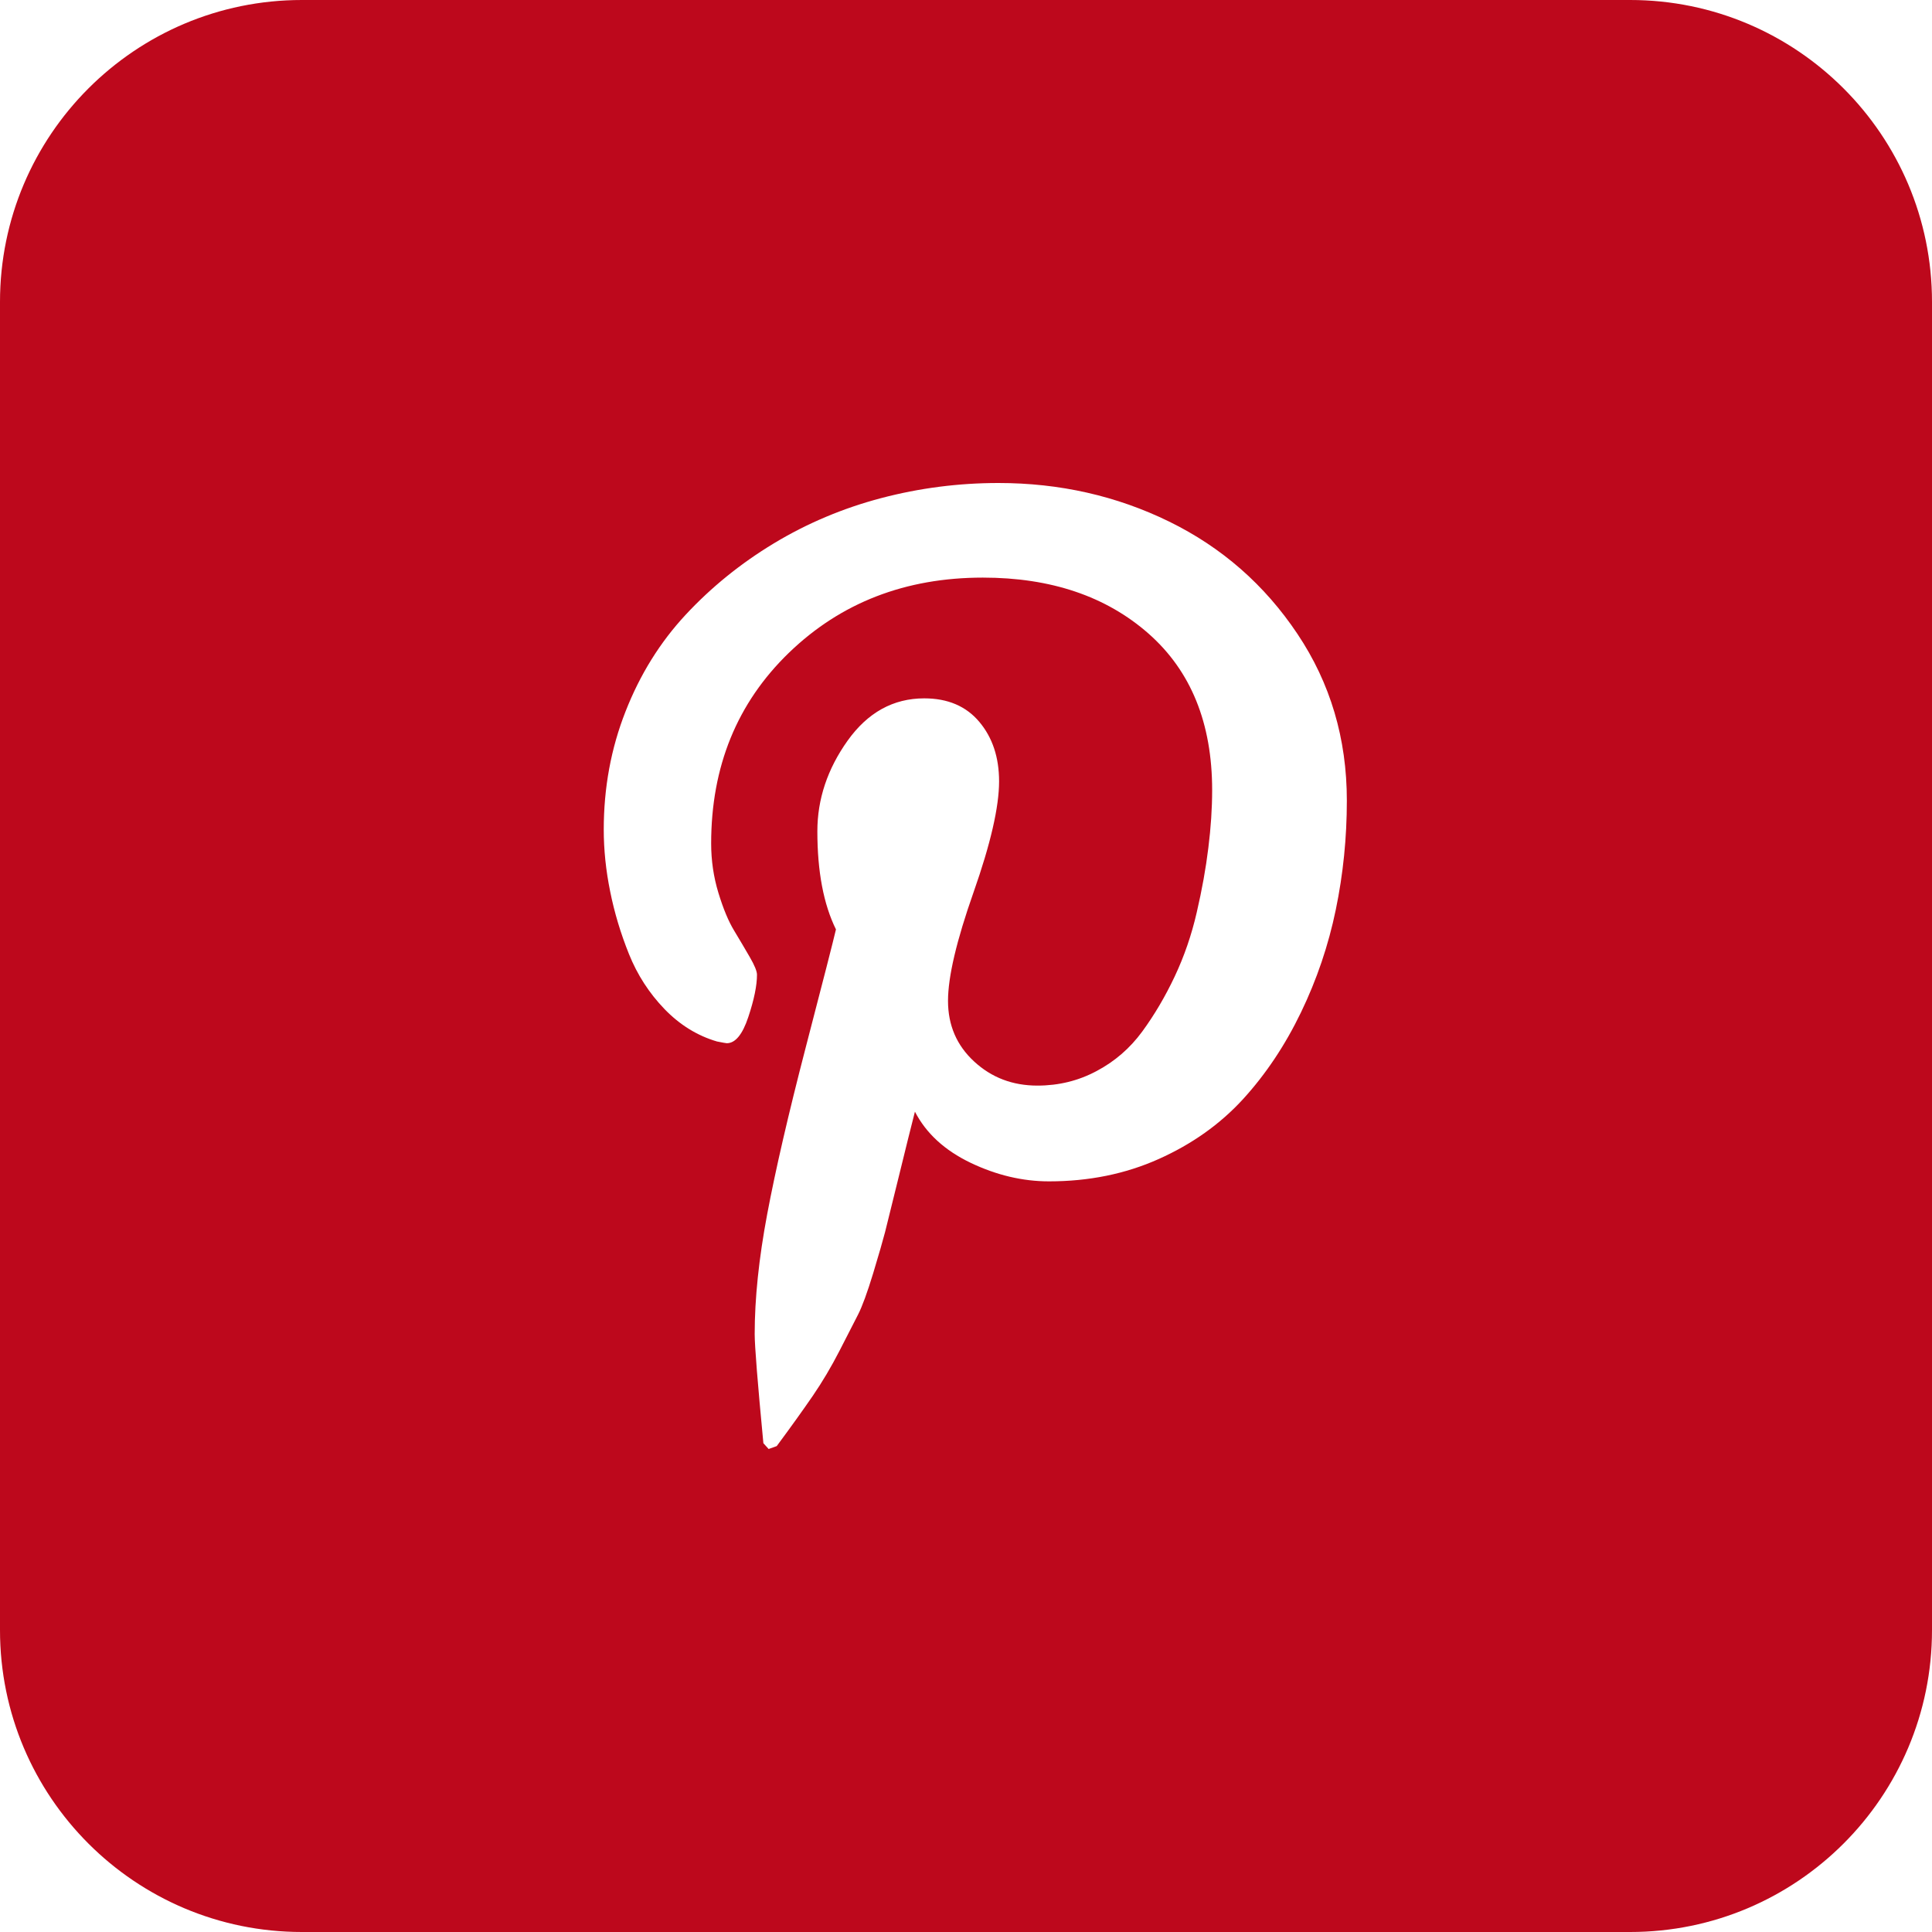 <svg role="img" viewBox="0 0 32 32" xmlns="http://www.w3.org/2000/svg">
    <path fill="#bd081c" d="M5,0 L27,0 C29.761,-5.07265313e-16 32,2.239 32,5 L32,27 C32,29.761 29.761,32 27,32 L5,32 C2.239,32 3.38176876e-16,29.761 0,27 L0,5 C-3.38176876e-16,2.239 2.239,5.07265313e-16 5,0 Z M10,13.74 C10,14.074 10.035,14.415 10.106,14.764 C10.176,15.114 10.28,15.46 10.418,15.803 C10.556,16.146 10.752,16.449 11.005,16.712 C11.258,16.974 11.548,17.154 11.875,17.25 C11.971,17.269 12.026,17.279 12.038,17.279 C12.179,17.279 12.298,17.135 12.394,16.846 C12.49,16.558 12.538,16.324 12.538,16.144 C12.538,16.087 12.498,15.989 12.418,15.851 C12.338,15.713 12.252,15.567 12.159,15.413 C12.066,15.26 11.979,15.051 11.899,14.788 C11.819,14.526 11.779,14.253 11.779,13.971 C11.779,12.696 12.208,11.643 13.067,10.812 C13.926,9.982 14.997,9.567 16.279,9.567 C17.407,9.567 18.322,9.877 19.024,10.495 C19.726,11.114 20.077,11.978 20.077,13.087 C20.077,13.388 20.056,13.707 20.014,14.043 C19.973,14.38 19.909,14.736 19.822,15.111 C19.736,15.486 19.614,15.84 19.457,16.173 C19.3,16.506 19.12,16.811 18.918,17.087 C18.716,17.362 18.465,17.58 18.163,17.74 C17.862,17.901 17.535,17.981 17.183,17.981 C16.772,17.981 16.423,17.848 16.135,17.582 C15.846,17.316 15.702,16.981 15.702,16.577 C15.702,16.179 15.843,15.58 16.125,14.779 C16.407,13.978 16.548,13.365 16.548,12.942 C16.548,12.545 16.439,12.216 16.221,11.957 C16.003,11.697 15.699,11.567 15.308,11.567 C14.795,11.567 14.372,11.801 14.038,12.269 C13.705,12.737 13.538,13.237 13.538,13.769 C13.538,14.436 13.641,14.978 13.846,15.394 C13.801,15.587 13.635,16.237 13.346,17.346 C13.058,18.455 12.845,19.377 12.707,20.111 C12.569,20.845 12.5,21.506 12.5,22.096 C12.5,22.295 12.548,22.897 12.644,23.904 L12.731,24 L12.865,23.952 C13.103,23.631 13.301,23.354 13.462,23.12 C13.622,22.886 13.769,22.638 13.904,22.375 C14.038,22.112 14.141,21.912 14.212,21.774 C14.282,21.636 14.365,21.409 14.462,21.091 C14.558,20.774 14.623,20.546 14.659,20.409 C14.694,20.271 14.769,19.966 14.885,19.495 C15,19.024 15.09,18.663 15.154,18.413 C15.34,18.772 15.647,19.054 16.077,19.26 C16.506,19.465 16.939,19.567 17.375,19.567 C18.035,19.567 18.641,19.444 19.192,19.197 C19.744,18.95 20.208,18.62 20.587,18.207 C20.965,17.793 21.285,17.314 21.548,16.769 C21.811,16.224 22.003,15.657 22.125,15.067 C22.247,14.478 22.308,13.875 22.308,13.26 C22.308,12.234 22.035,11.314 21.49,10.5 C20.946,9.686 20.237,9.066 19.365,8.639 C18.494,8.213 17.551,8 16.538,8 C15.878,8 15.231,8.083 14.596,8.25 C13.962,8.417 13.369,8.667 12.817,9 C12.266,9.333 11.779,9.728 11.356,10.183 C10.933,10.638 10.601,11.171 10.361,11.784 C10.12,12.396 10,13.048 10,13.74 Z"/>
</svg>